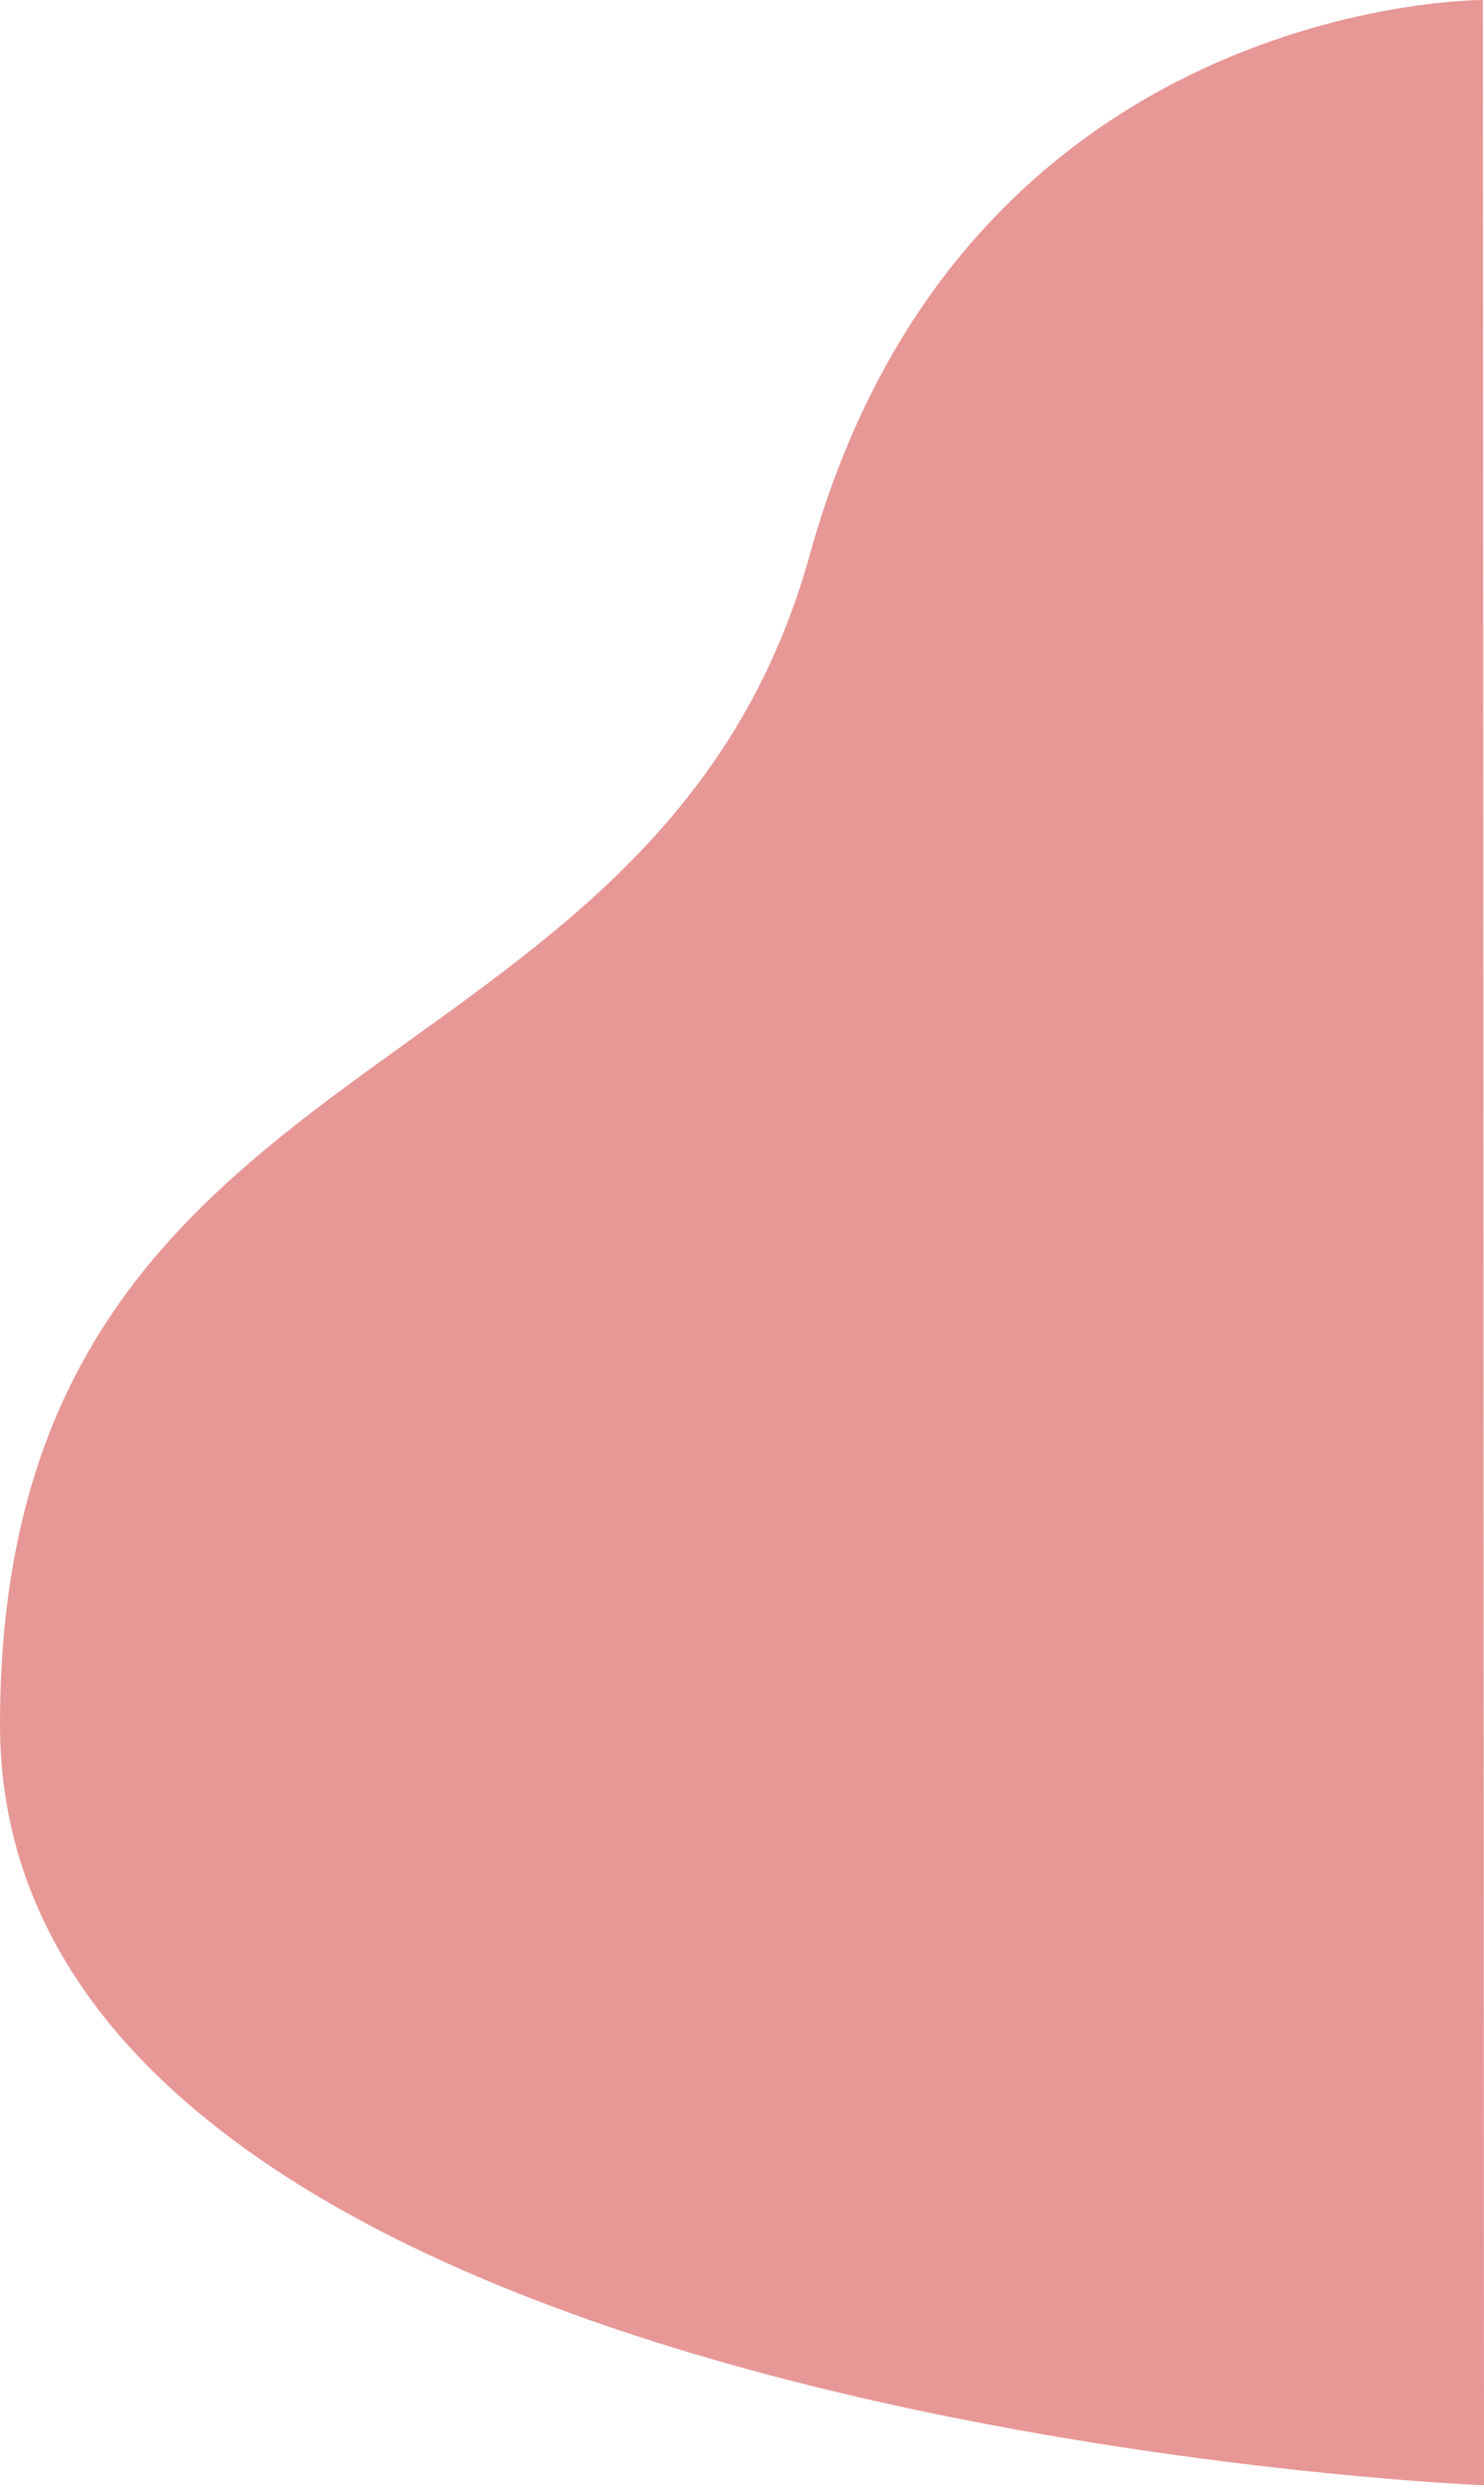 <svg xmlns="http://www.w3.org/2000/svg" width="450.261" height="754" viewBox="0 0 450.261 754">
  <path id="Tracé_31" data-name="Tracé 31" d="M1574,186s-157.345-.906-204.191,168.2-245.741,142.449-245.741,355.008S1574.33,940,1574.33,940Z" transform="translate(-1124.068 -186)" fill="#e79796"/>
</svg>
